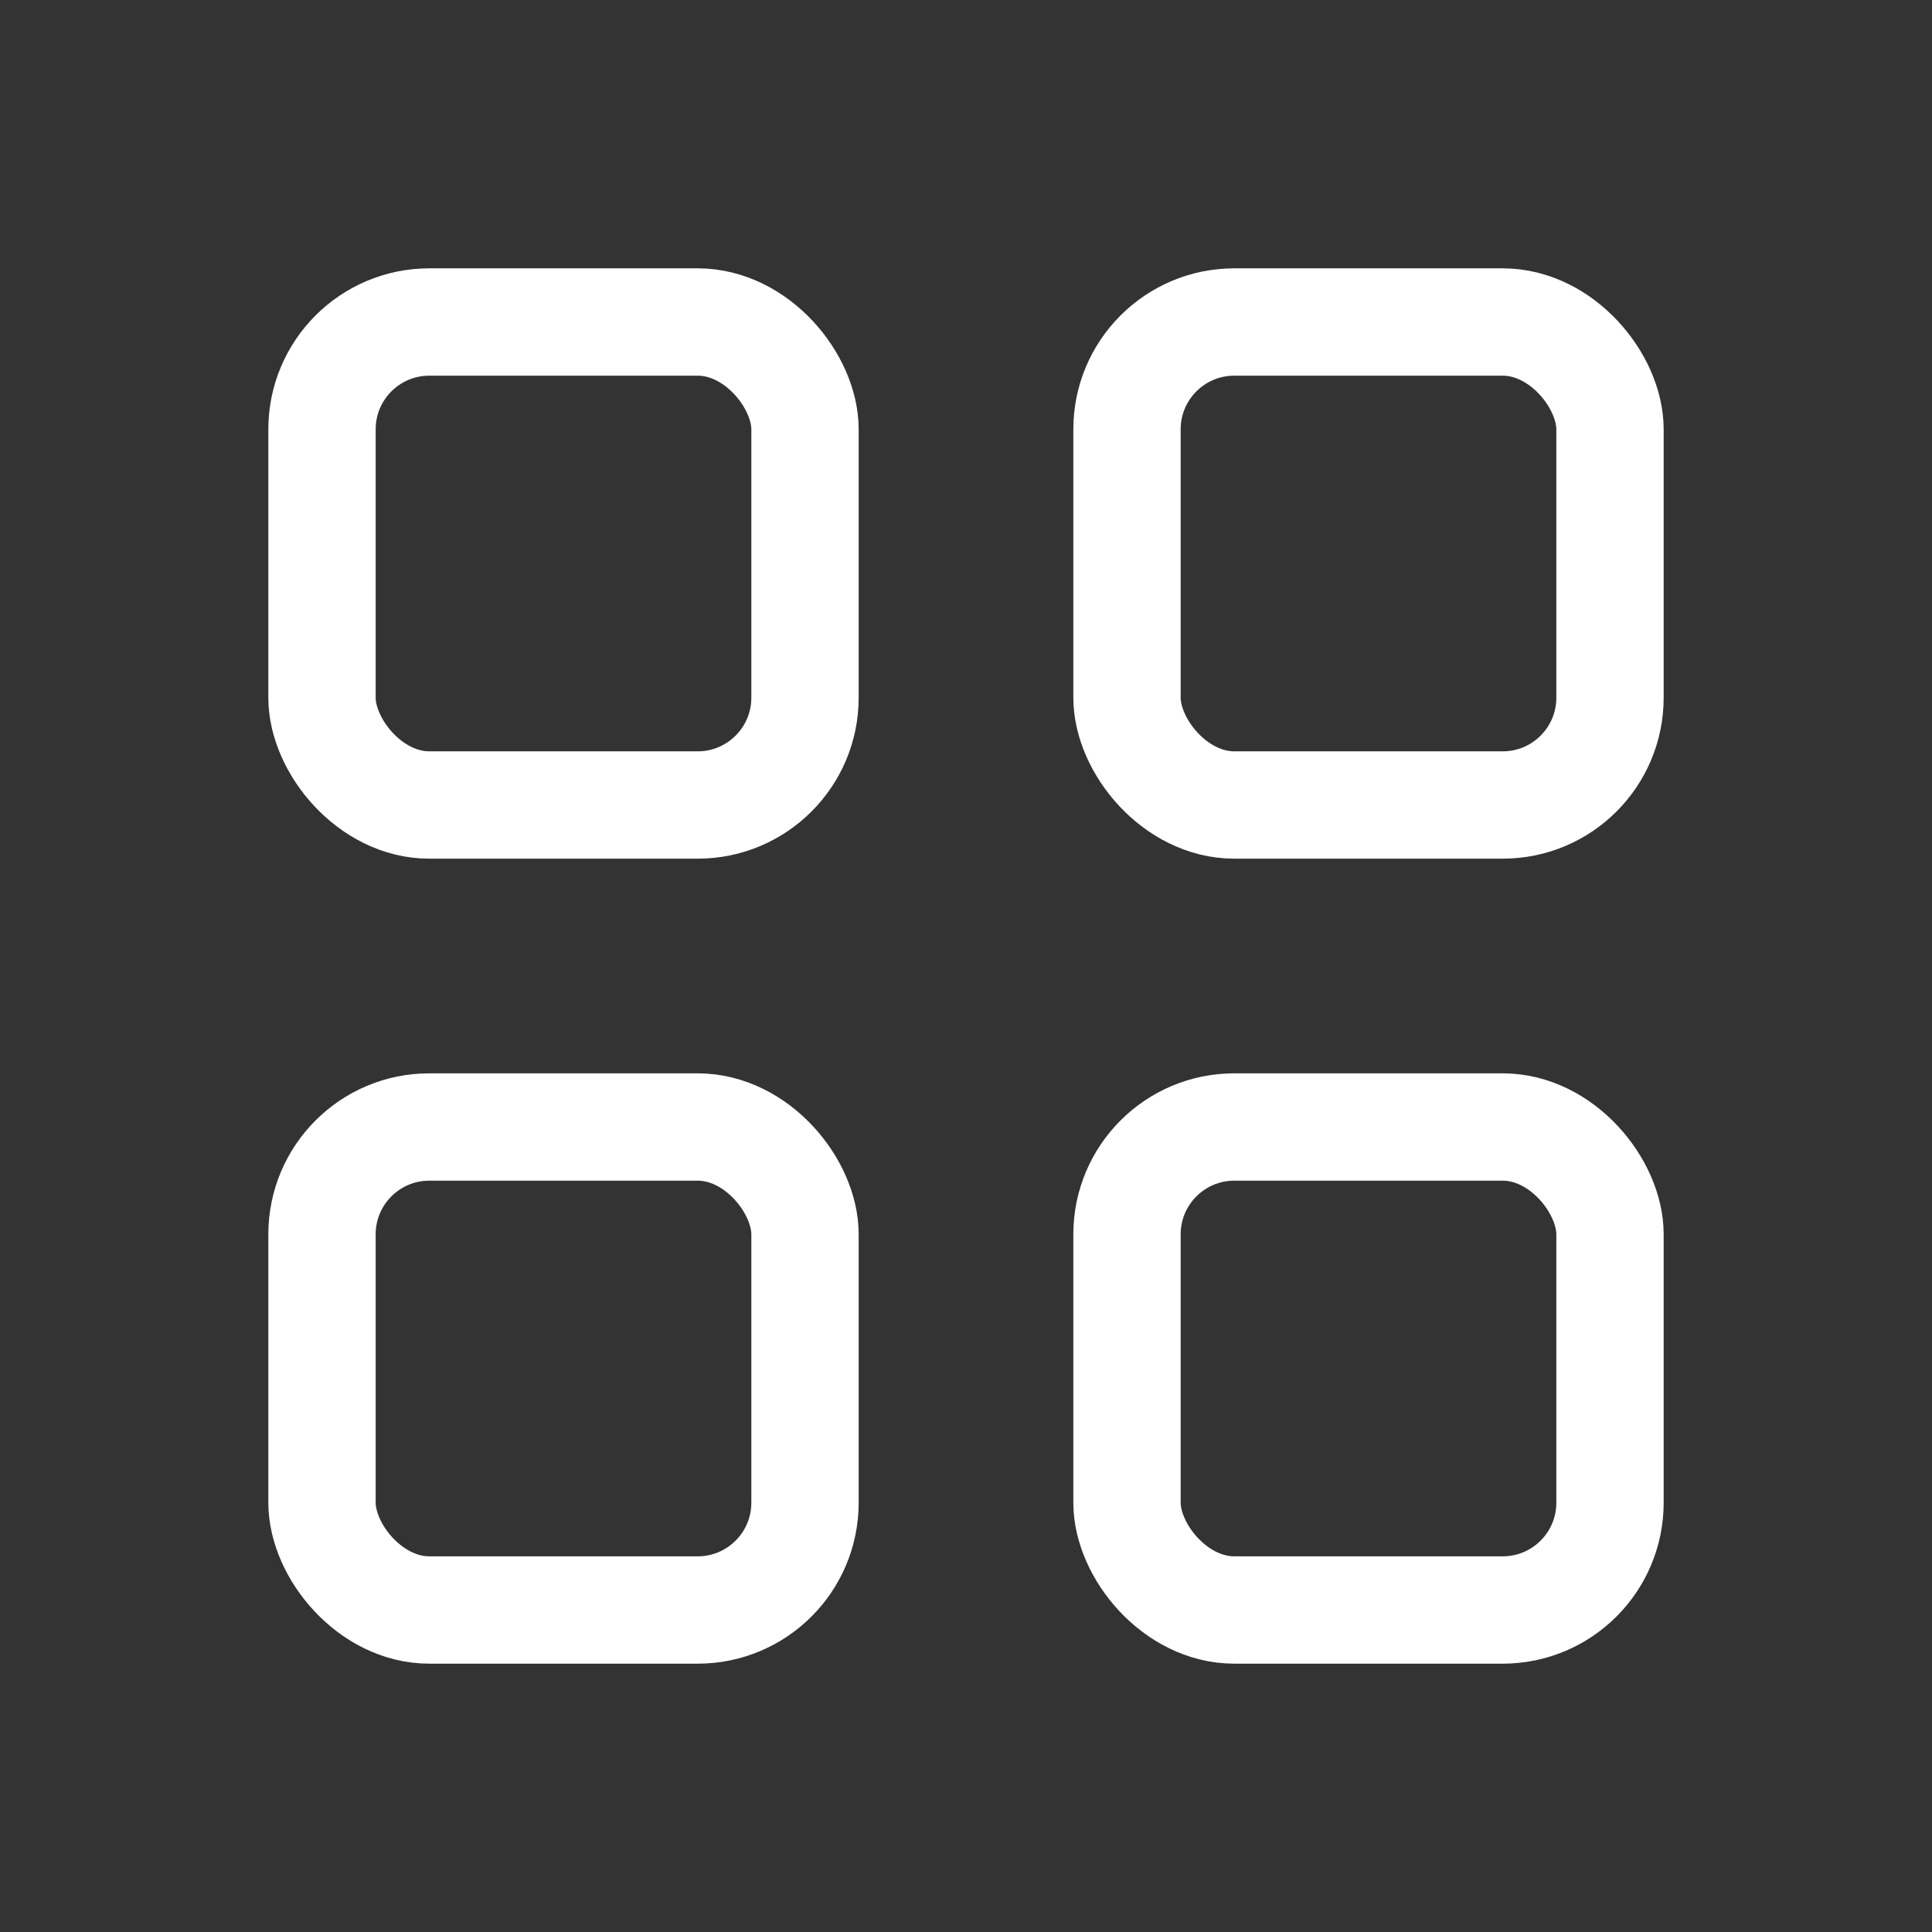 <svg width="18" height="18" viewBox="0 0 18 18" fill="none" xmlns="http://www.w3.org/2000/svg">
	<rect x="0" y="0" width="18" height="18" fill="#333333" stroke="none"/>
	<rect x="3" y="3" width="4.5" height="4.5" rx="1" stroke="white" strokeWidth="2" strokeLinejoin="round" />
	<rect x="3" y="10.5" width="4.5" height="4.5" rx="1" stroke="white" strokeWidth="2" strokeLinejoin="round" />
	<rect x="10.5" y="10.5" width="4.5" height="4.5" rx="1" stroke="white" strokeWidth="2" strokeLinejoin="round" />
	<rect x="10.5" y="3" width="4.5" height="4.5" rx="1" stroke="white" strokeWidth="2" strokeLinejoin="round" />
</svg>
